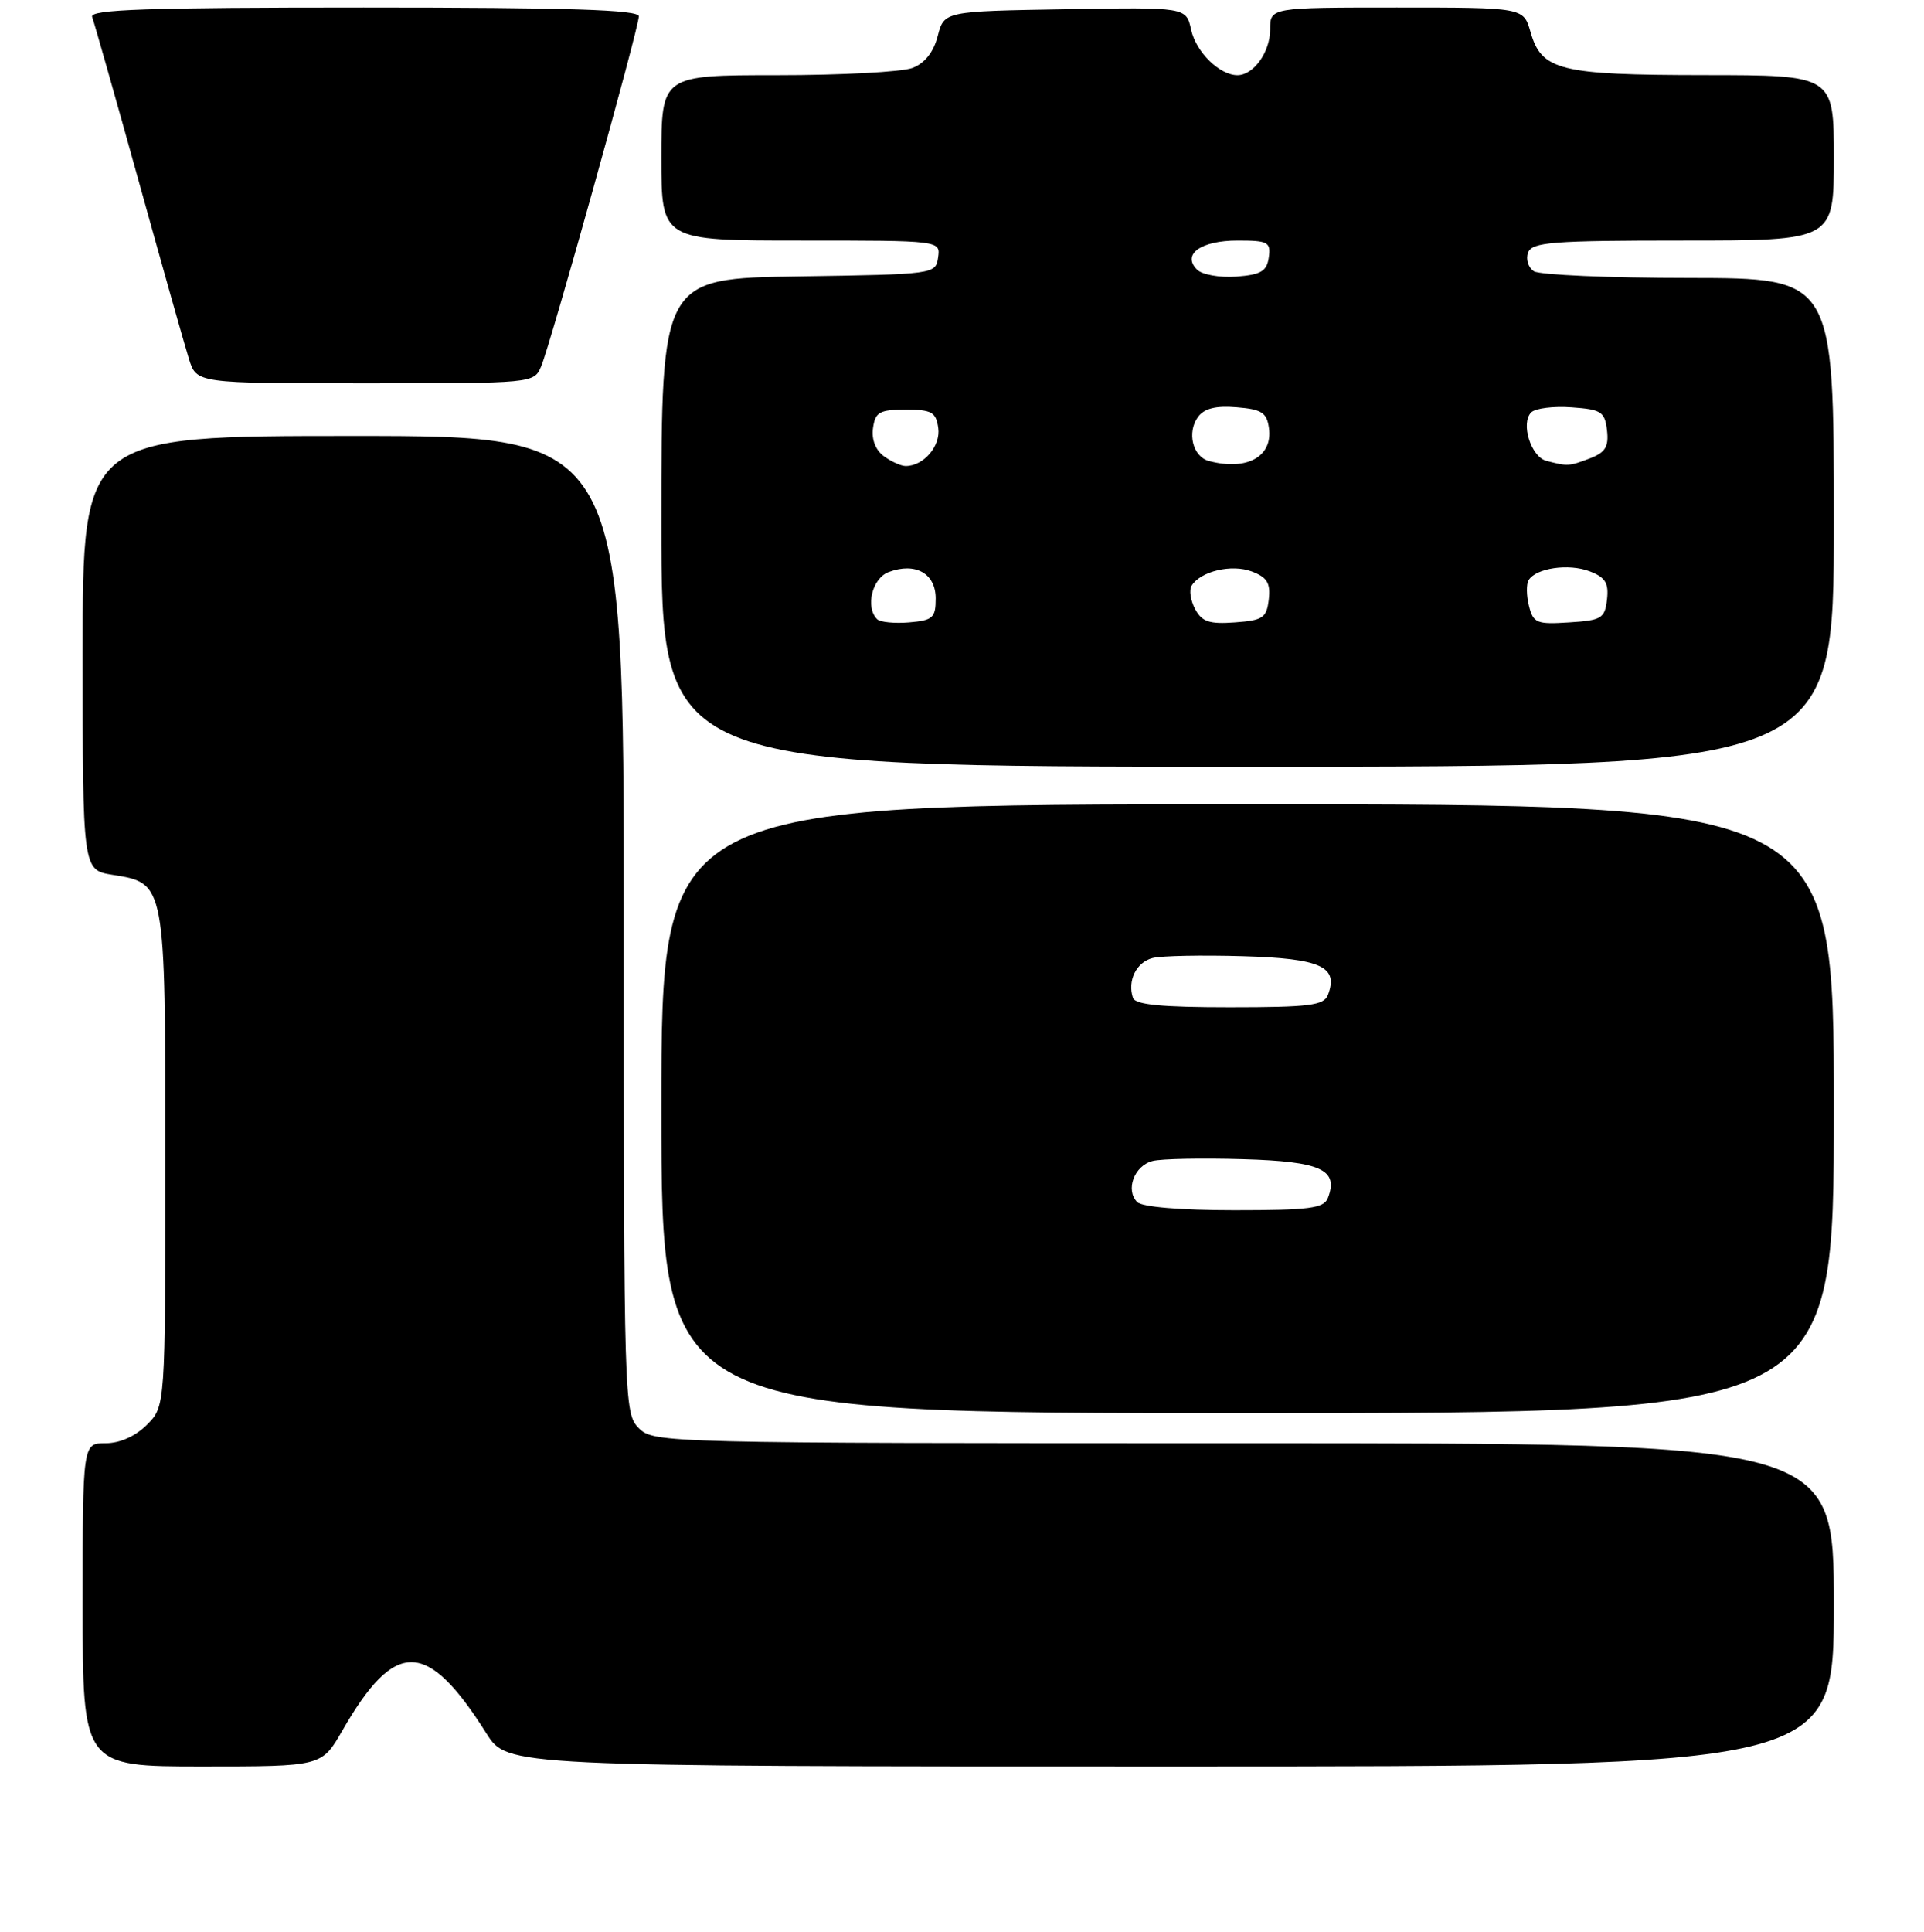 <?xml version="1.0" encoding="UTF-8" standalone="no"?>
<!DOCTYPE svg PUBLIC "-//W3C//DTD SVG 1.1//EN" "http://www.w3.org/Graphics/SVG/1.1/DTD/svg11.dtd" >
<svg xmlns="http://www.w3.org/2000/svg" xmlns:xlink="http://www.w3.org/1999/xlink" version="1.1" viewBox="0 0 256 257">
 <g >
 <path fill="currentColor"
d=" M 45.54 230.25 C 52.59 217.99 56.81 218.07 64.73 230.62 C 67.50 235.00 67.50 235.00 155.75 235.00 C 244.00 235.00 244.00 235.00 244.00 213.50 C 244.00 192.00 244.00 192.00 165.50 192.00 C 88.33 192.00 86.97 191.97 85.00 190.00 C 83.04 188.04 83.00 186.67 83.00 123.00 C 83.00 58.00 83.00 58.00 47.00 58.00 C 11.00 58.00 11.00 58.00 11.00 86.87 C 11.00 115.74 11.00 115.74 14.95 116.38 C 22.04 117.51 22.00 117.29 22.00 154.27 C 22.00 187.09 22.00 187.09 19.55 189.55 C 18.01 191.08 15.95 192.00 14.05 192.00 C 11.00 192.00 11.00 192.00 11.00 213.50 C 11.00 235.00 11.00 235.00 26.90 235.00 C 42.81 235.00 42.81 235.00 45.54 230.25 Z  M 244.00 147.50 C 244.00 107.00 244.00 107.00 166.00 107.00 C 88.00 107.00 88.00 107.00 88.00 147.50 C 88.00 188.00 88.00 188.00 166.00 188.00 C 244.00 188.00 244.00 188.00 244.00 147.50 Z  M 244.00 69.50 C 244.00 37.00 244.00 37.00 224.75 36.98 C 214.16 36.98 204.87 36.57 204.10 36.09 C 203.34 35.60 202.99 34.48 203.32 33.60 C 203.86 32.21 206.52 32.00 223.97 32.00 C 244.00 32.00 244.00 32.00 244.00 21.00 C 244.00 10.00 244.00 10.00 226.75 9.99 C 207.49 9.97 205.11 9.38 203.64 4.24 C 202.71 1.00 202.71 1.00 185.86 1.00 C 169.00 1.00 169.00 1.00 169.00 3.93 C 169.00 6.93 166.80 10.00 164.65 10.00 C 162.27 10.00 159.15 6.94 158.49 3.97 C 157.83 0.95 157.83 0.95 141.73 1.23 C 125.63 1.50 125.63 1.50 124.77 4.79 C 124.22 6.94 123.05 8.41 121.40 9.04 C 120.01 9.57 111.92 10.00 103.43 10.00 C 88.00 10.00 88.00 10.00 88.00 21.00 C 88.00 32.00 88.00 32.00 106.57 32.00 C 125.14 32.00 125.14 32.00 124.82 34.25 C 124.50 36.48 124.32 36.50 106.25 36.77 C 88.00 37.05 88.00 37.05 88.00 69.52 C 88.00 102.00 88.00 102.00 166.00 102.00 C 244.00 102.00 244.00 102.00 244.00 69.50 Z  M 72.00 48.75 C 73.25 45.85 85.00 3.72 85.00 2.17 C 85.00 1.30 75.71 1.00 48.39 1.00 C 19.52 1.00 11.89 1.26 12.26 2.25 C 12.52 2.94 15.30 12.72 18.43 24.00 C 21.56 35.28 24.58 45.96 25.14 47.75 C 26.16 51.00 26.16 51.00 48.60 51.00 C 70.92 51.00 71.05 50.99 72.00 48.75 Z  M 151.32 159.92 C 149.71 158.31 150.93 155.06 153.37 154.45 C 154.54 154.15 159.95 154.05 165.39 154.21 C 175.76 154.51 178.14 155.60 176.69 159.36 C 176.16 160.75 174.26 161.00 164.23 161.00 C 157.06 161.00 151.97 160.57 151.32 159.92 Z  M 150.75 132.75 C 149.98 130.47 151.21 127.99 153.37 127.45 C 154.54 127.15 159.95 127.05 165.39 127.21 C 175.76 127.51 178.14 128.60 176.69 132.36 C 176.16 133.76 174.22 134.00 163.61 134.00 C 154.55 134.00 151.05 133.66 150.75 132.75 Z  M 116.71 82.38 C 115.10 80.77 116.04 76.92 118.25 76.10 C 121.81 74.77 124.50 76.29 124.50 79.61 C 124.50 82.19 124.13 82.53 120.96 82.80 C 119.02 82.96 117.11 82.77 116.71 82.38 Z  M 159.02 81.03 C 158.41 79.89 158.20 78.49 158.55 77.92 C 159.74 75.99 163.89 75.01 166.57 76.03 C 168.60 76.80 169.07 77.57 168.82 79.75 C 168.53 82.20 168.05 82.53 164.31 82.80 C 160.92 83.05 159.92 82.72 159.02 81.03 Z  M 203.44 80.61 C 203.09 79.24 203.07 77.69 203.40 77.17 C 204.38 75.57 208.72 74.94 211.50 76.00 C 213.60 76.80 214.07 77.56 213.82 79.75 C 213.53 82.27 213.10 82.53 208.78 82.80 C 204.47 83.08 204.01 82.89 203.44 80.61 Z  M 117.60 60.69 C 116.50 59.89 115.94 58.45 116.16 56.94 C 116.46 54.82 117.02 54.50 120.50 54.50 C 123.98 54.50 124.54 54.82 124.84 56.94 C 125.18 59.34 122.90 62.00 120.50 62.00 C 119.89 62.00 118.58 61.41 117.60 60.69 Z  M 160.85 61.33 C 158.70 60.76 157.90 57.53 159.40 55.47 C 160.23 54.34 161.76 53.95 164.54 54.18 C 167.87 54.45 168.56 54.89 168.84 56.94 C 169.38 60.76 165.90 62.67 160.85 61.33 Z  M 205.75 61.31 C 203.70 60.77 202.30 56.30 203.74 54.86 C 204.28 54.32 206.70 54.01 209.11 54.19 C 213.06 54.47 213.53 54.77 213.82 57.25 C 214.07 59.44 213.60 60.20 211.50 61.00 C 208.75 62.04 208.59 62.05 205.75 61.31 Z  M 159.27 35.87 C 157.23 33.83 159.78 32.00 164.69 32.00 C 168.73 32.00 169.11 32.21 168.82 34.25 C 168.56 36.09 167.78 36.55 164.50 36.80 C 162.28 36.96 159.94 36.54 159.27 35.87 Z "/>
</g>
</svg>